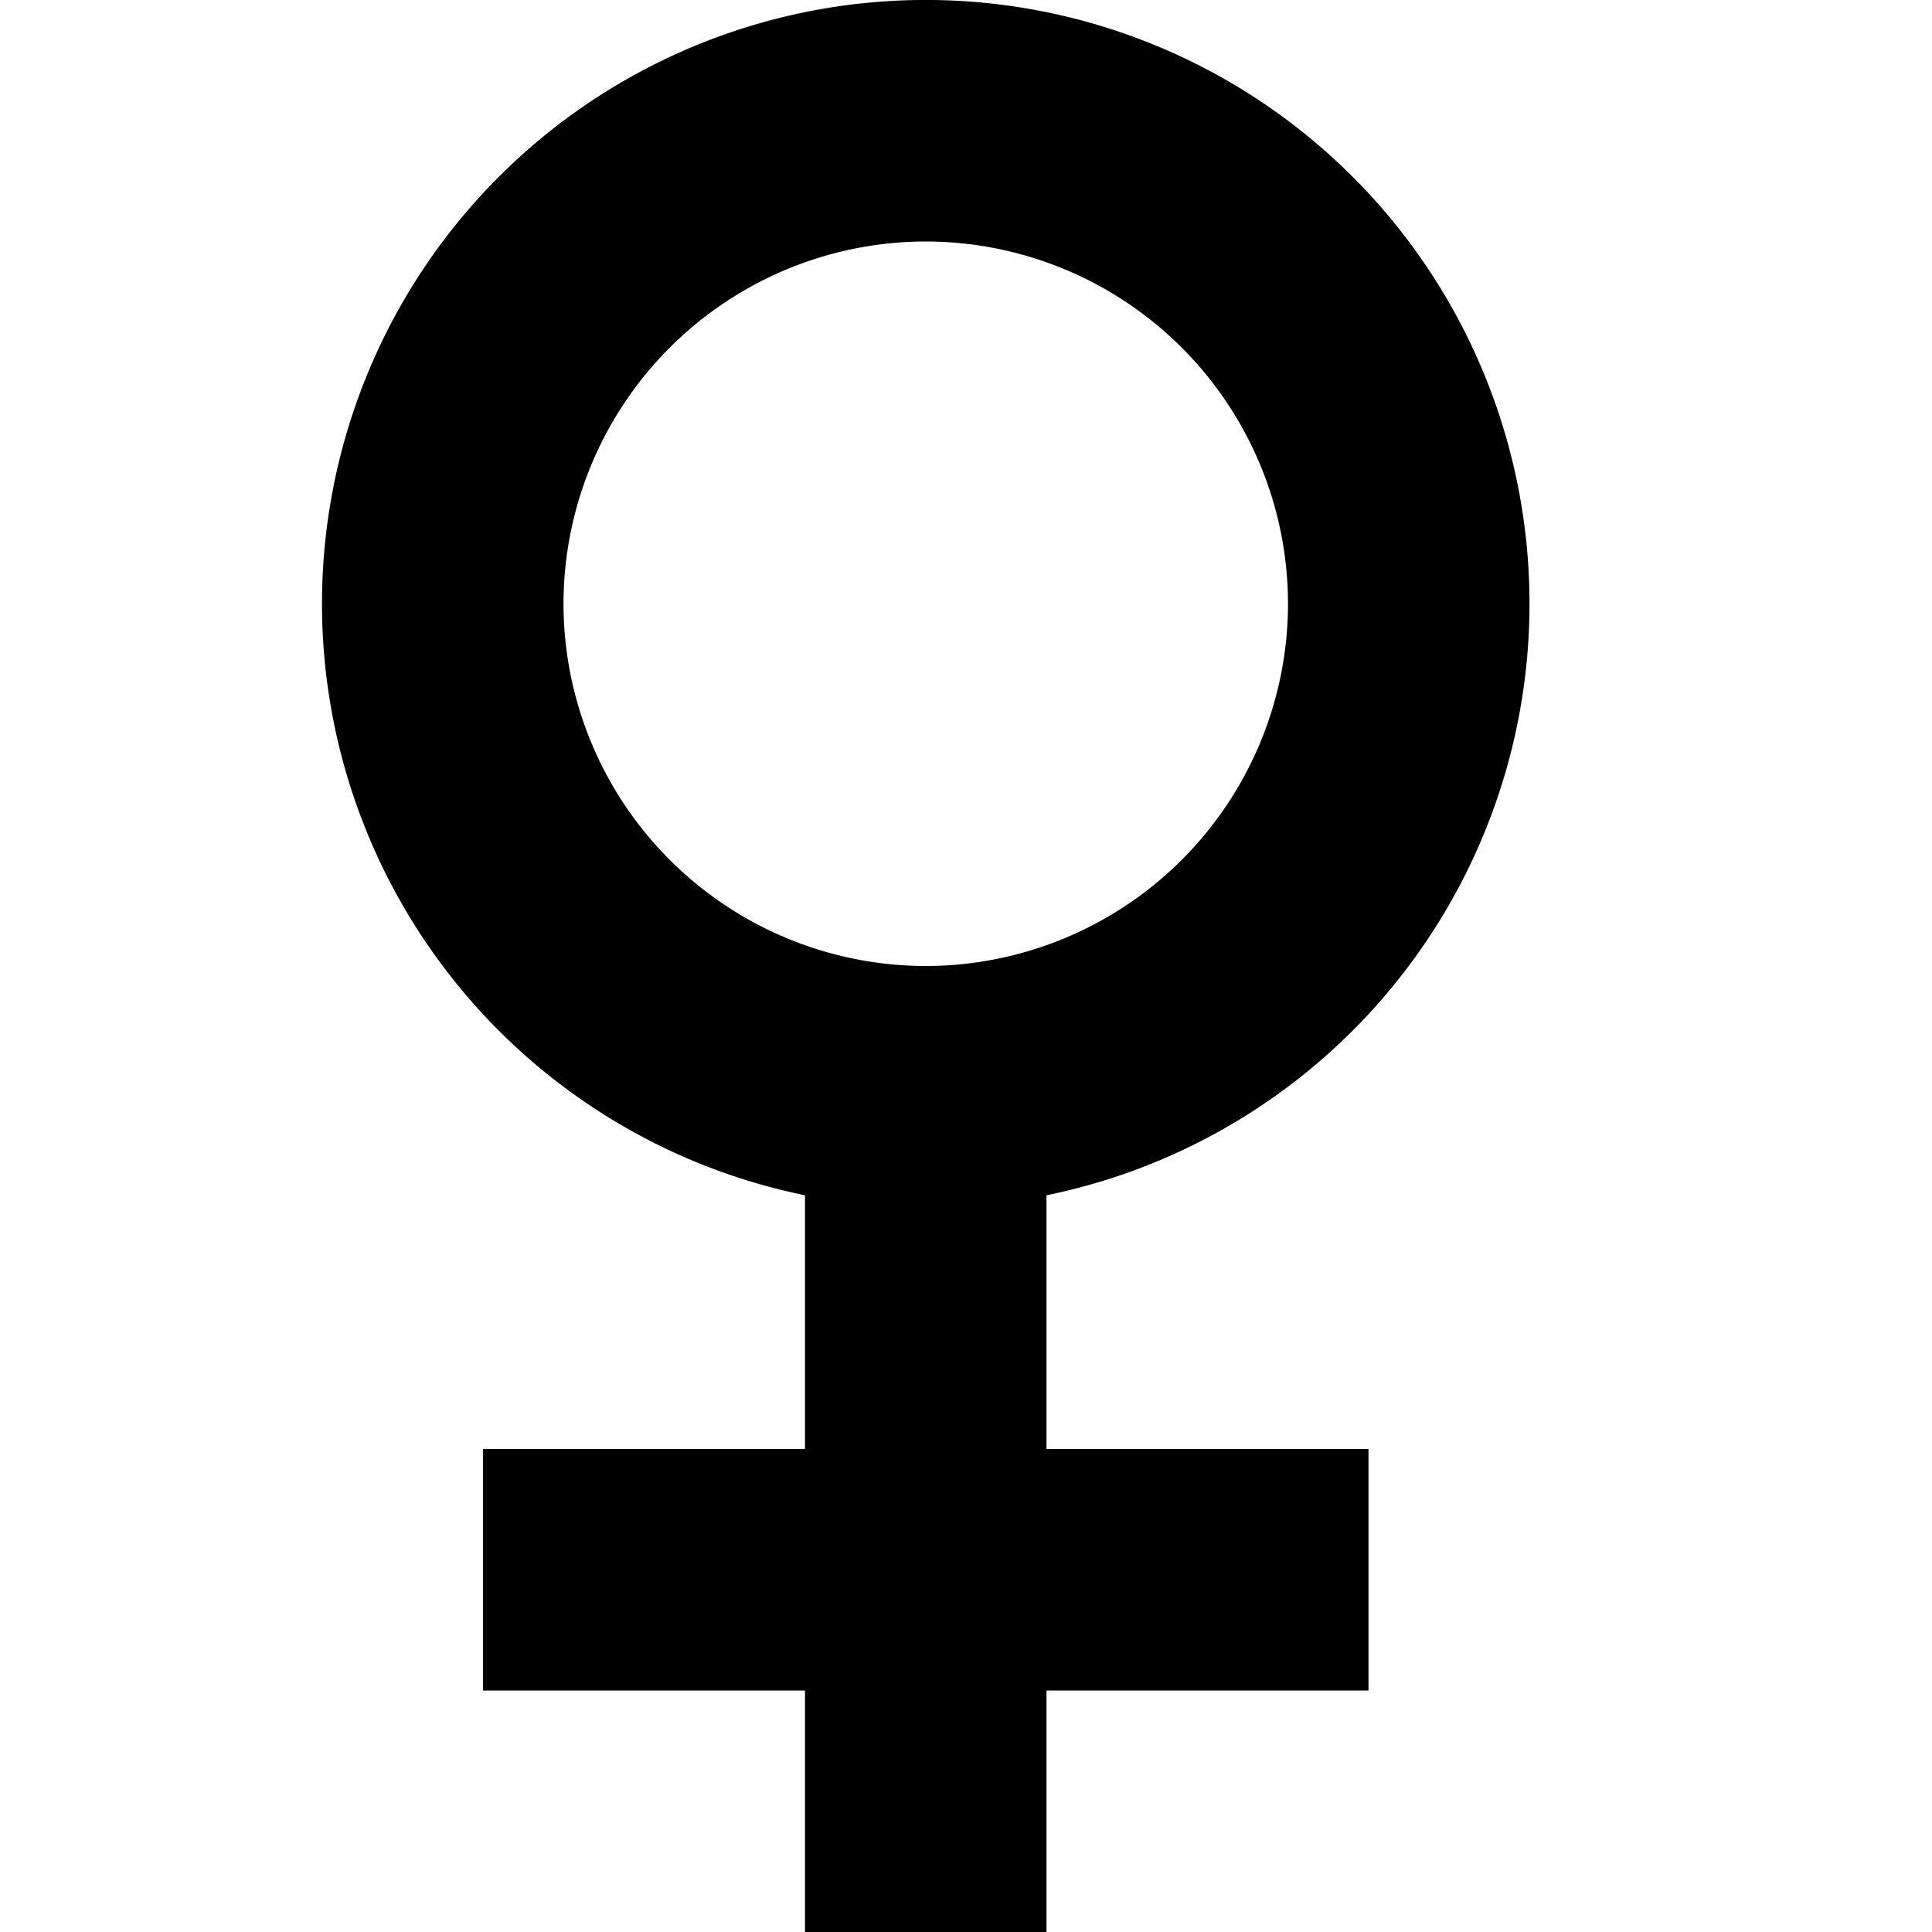 <svg xmlns="http://www.w3.org/2000/svg" width="12" height="12" viewBox="0 0 12 12"><path d="M3.5 3.75A2.252 2.252 0 015.75 1.5 2.252 2.252 0 018 3.75 2.252 2.252 0 015.75 6 2.252 2.252 0 013.5 3.75zm3 3.674a3.75 3.75 0 10-1.5 0V9H3v1.5h2V12h1.5v-1.5h2V9h-2V7.424z"/></svg>